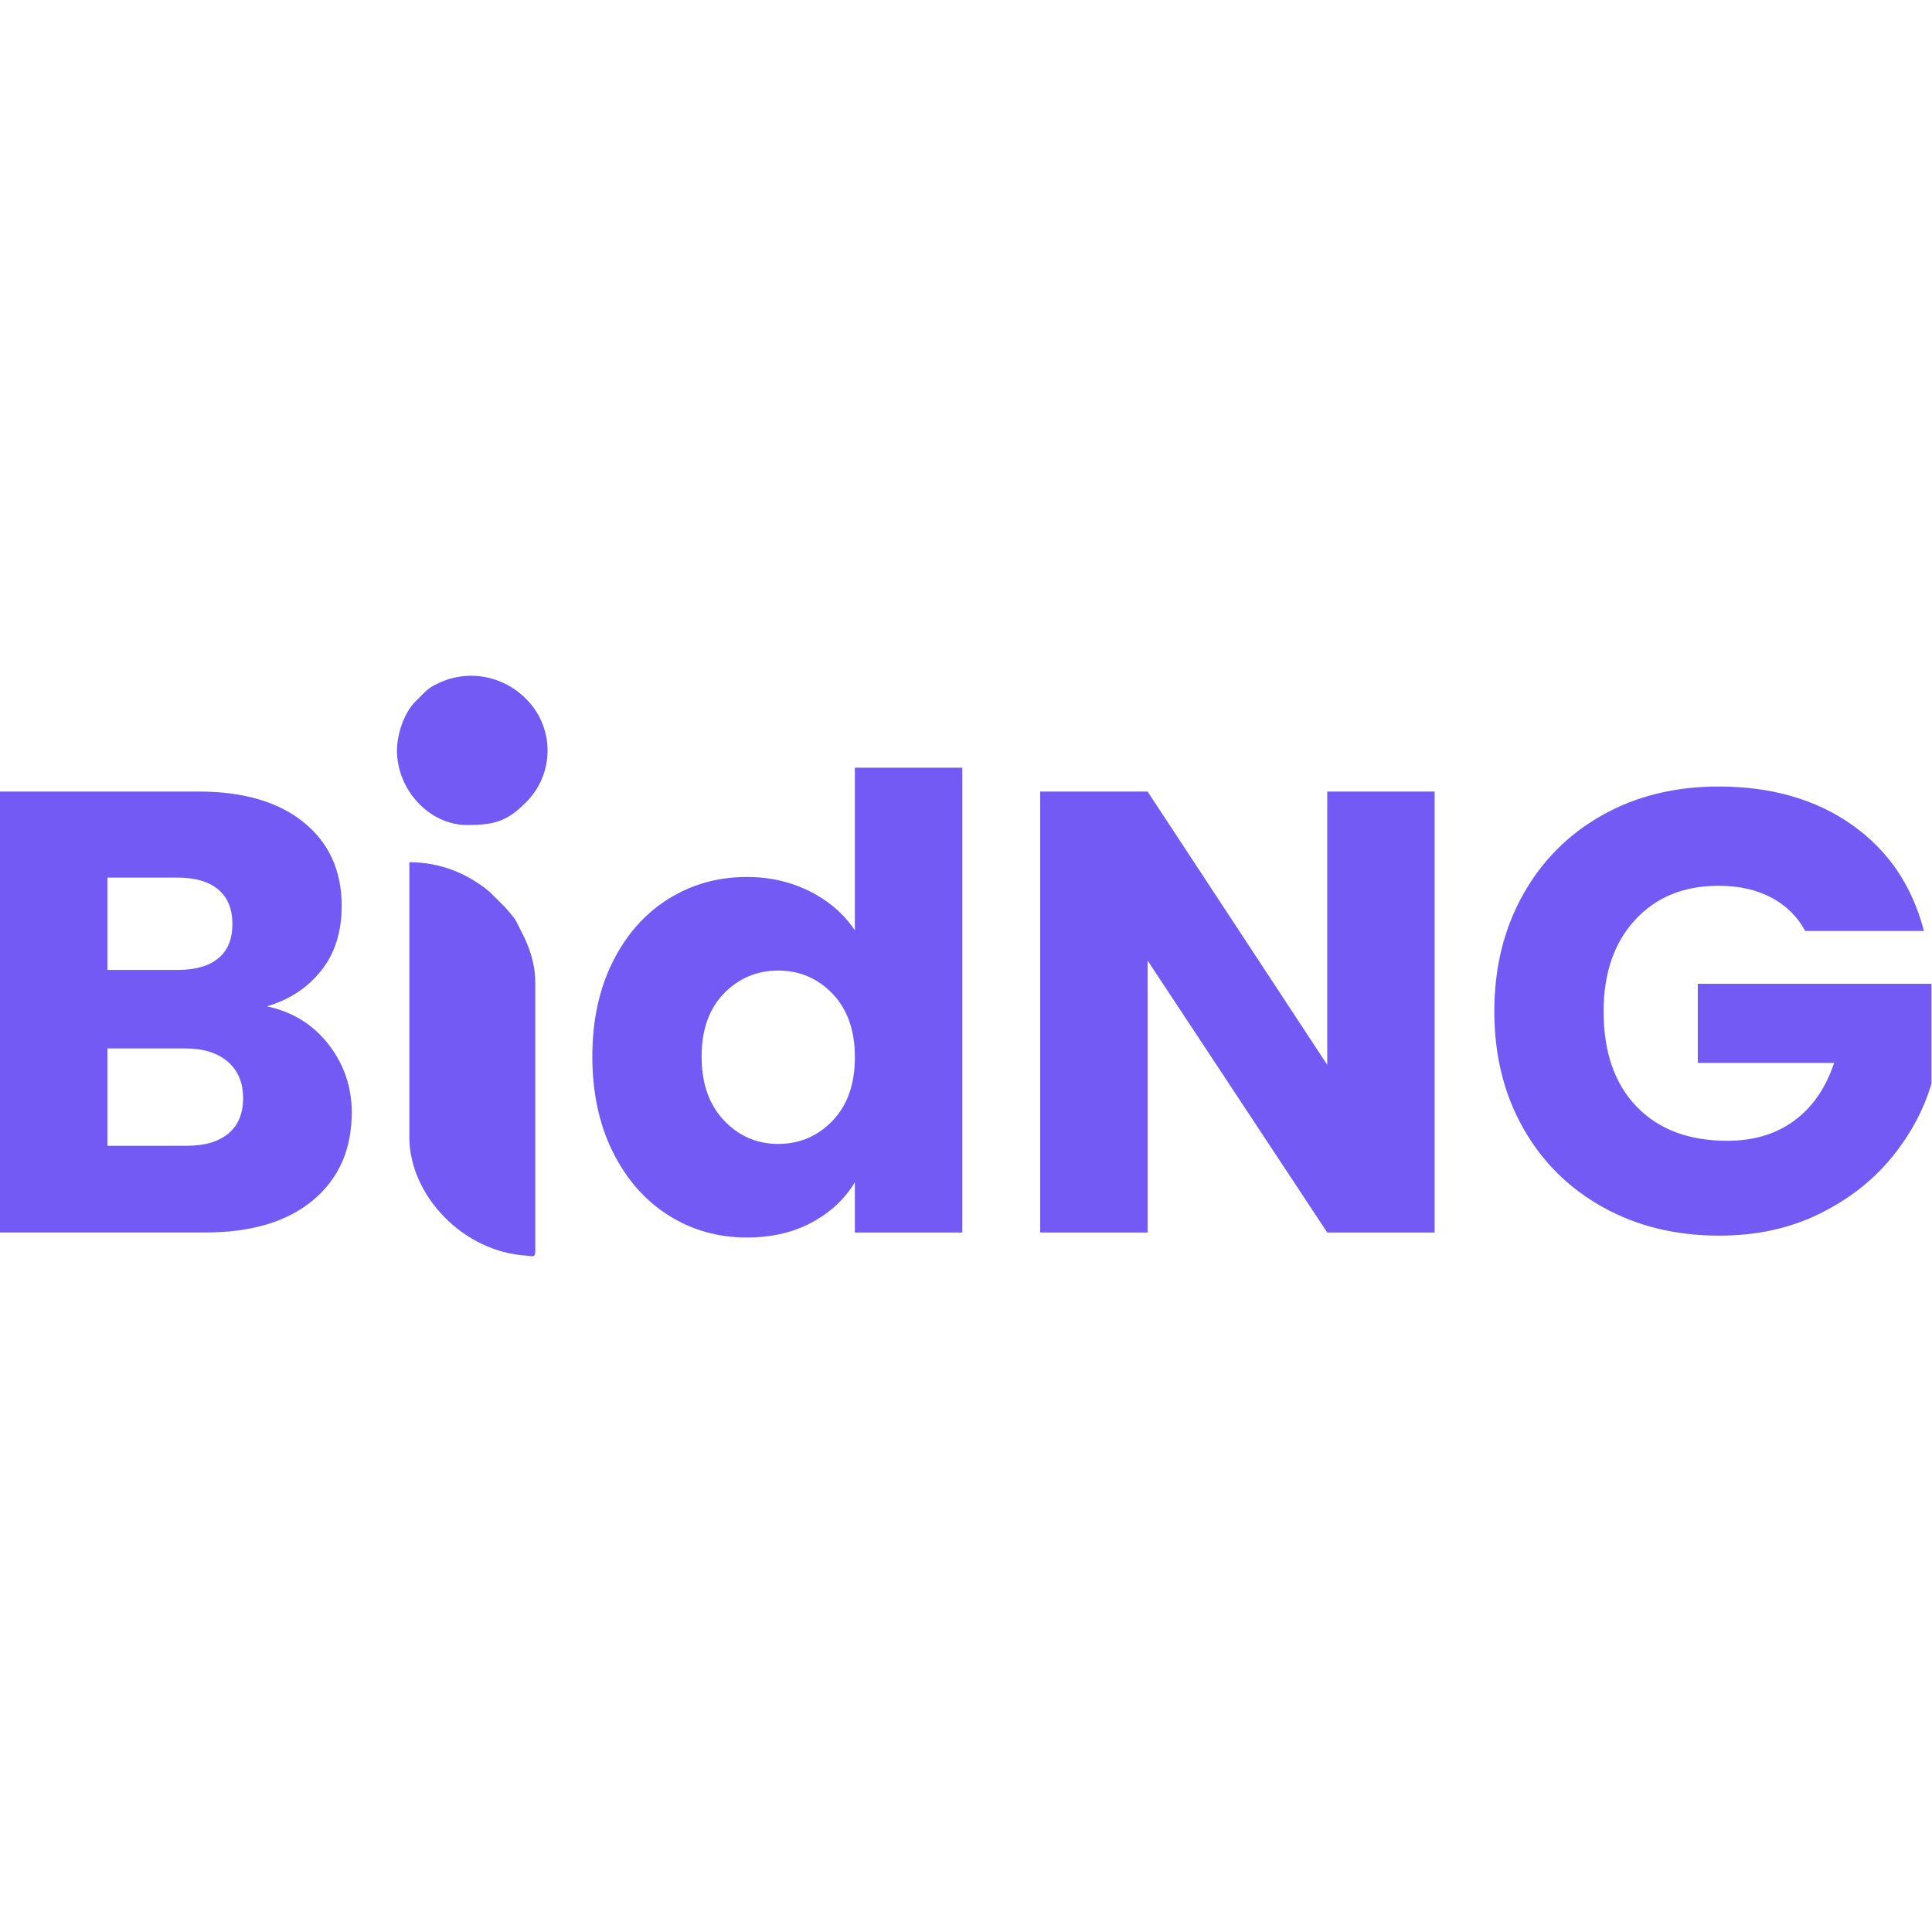 <svg width="150" height="150" viewBox="0 0 1897 570" fill="none" xmlns="http://www.w3.org/2000/svg">
<path d="M262.122 324.624C287.204 329.966 307.349 342.404 322.556 361.935C337.774 381.467 345.372 403.768 345.372 428.851C345.372 465.034 332.727 493.708 307.447 514.882C282.157 536.055 246.904 546.642 201.677 546.642H0V113.696H194.889C238.879 113.696 273.311 123.768 298.185 143.913C323.059 164.058 335.496 191.406 335.496 225.937C335.496 251.424 328.818 272.609 315.45 289.458C302.094 306.318 284.303 318.033 262.1 324.613L262.122 324.624ZM105.475 288.856H174.547C191.812 288.856 205.082 285.057 214.322 277.448C223.573 269.839 228.193 258.639 228.193 243.837C228.193 229.035 223.573 217.726 214.322 209.92C205.071 202.114 191.812 198.205 174.547 198.205H105.475V288.867V288.856ZM183.185 461.542C200.866 461.542 214.541 457.535 224.197 449.521C233.864 441.507 238.693 429.891 238.693 414.673C238.693 399.466 233.656 387.532 223.584 378.905C213.512 370.267 199.64 365.953 181.959 365.953H105.486V461.542H183.196H183.185ZM581.601 373.967C581.601 338.605 588.279 307.566 601.647 280.842C615.004 254.117 633.2 233.557 656.224 219.171C679.248 204.785 704.943 197.581 733.31 197.581C755.918 197.581 776.588 202.311 795.288 211.77C813.998 221.229 828.691 233.973 839.387 250.012V90.278H944.851V546.664H839.387V497.321C829.523 513.765 815.443 526.925 797.138 536.8C778.844 546.664 757.56 551.602 733.31 551.602C704.943 551.602 679.237 544.299 656.224 529.705C633.2 515.111 615.004 494.343 601.647 467.421C588.279 440.488 581.601 409.341 581.601 373.978V373.967ZM839.398 374.591C839.398 348.272 832.096 327.514 817.502 312.296C802.908 297.089 785.128 289.48 764.151 289.48C743.185 289.48 725.406 296.98 710.801 311.99C696.207 326.989 688.904 347.659 688.904 373.967C688.904 400.287 696.207 421.143 710.801 436.569C725.395 451.984 743.174 459.692 764.151 459.692C785.117 459.692 802.908 452.083 817.502 436.876C832.096 421.669 839.398 400.9 839.398 374.591ZM1408.65 546.664H1303.19L1126.8 279.616V546.664H1021.34V113.718H1126.8L1303.19 382.003V113.718H1408.65V546.664ZM1772.52 250.636C1764.72 236.239 1753.51 225.247 1738.91 217.638C1724.32 210.029 1707.15 206.23 1687.41 206.23C1653.29 206.23 1625.94 217.43 1605.39 239.841C1584.83 262.241 1574.55 292.162 1574.55 329.572C1574.55 369.457 1585.34 400.604 1606.92 423.015C1628.51 445.415 1658.21 456.626 1696.04 456.626C1721.94 456.626 1743.84 450.046 1761.72 436.887C1779.61 423.727 1792.66 404.819 1800.88 380.142H1667.05V302.432H1896.48V400.495C1888.67 426.814 1875.41 451.273 1856.7 473.892C1837.99 496.511 1814.25 514.805 1785.48 528.786C1756.69 542.767 1724.21 549.752 1688.04 549.752C1645.27 549.752 1607.14 540.402 1573.63 521.691C1540.12 502.981 1514 476.979 1495.3 443.674C1476.59 410.37 1467.24 372.336 1467.24 329.572C1467.24 286.809 1476.59 248.676 1495.3 215.164C1514.01 181.651 1540.02 155.551 1573.32 136.84C1606.63 118.13 1644.66 108.78 1687.42 108.78C1739.23 108.78 1782.91 121.327 1818.47 146.398C1854.03 171.48 1877.57 206.23 1889.09 250.625H1772.52V250.636Z" fill="#735AF4"/>
<path fill-rule="evenodd" clip-rule="evenodd" d="M401.939 453.101C401.939 509.802 454.272 565.802 517.333 569.426C522.72 569.732 525.566 571.998 525.566 564.762V300.844C525.566 282.835 519.512 266.171 513.425 254.139C503.582 234.673 507.819 241.527 495.809 227.13L480.536 211.978C458.804 194.132 432.463 183.107 401.95 183.107V453.112L401.939 453.101Z" fill="#735AF4"/>
<path fill-rule="evenodd" clip-rule="evenodd" d="M389.788 73.471C389.788 111.549 421.045 146.562 458.695 146.562C485.946 146.562 498.273 142.806 517.006 123.767C544.529 95.784 544.529 51.17 517.006 23.186C493.686 -0.517 459.692 -6.352 430.931 7.092C419.479 12.446 418.483 14.953 410.294 22.967C409.878 23.383 408.607 24.511 408.191 24.927C396.816 36.269 389.788 56.983 389.788 73.482V73.471Z" fill="#735AF4"/>
</svg>

